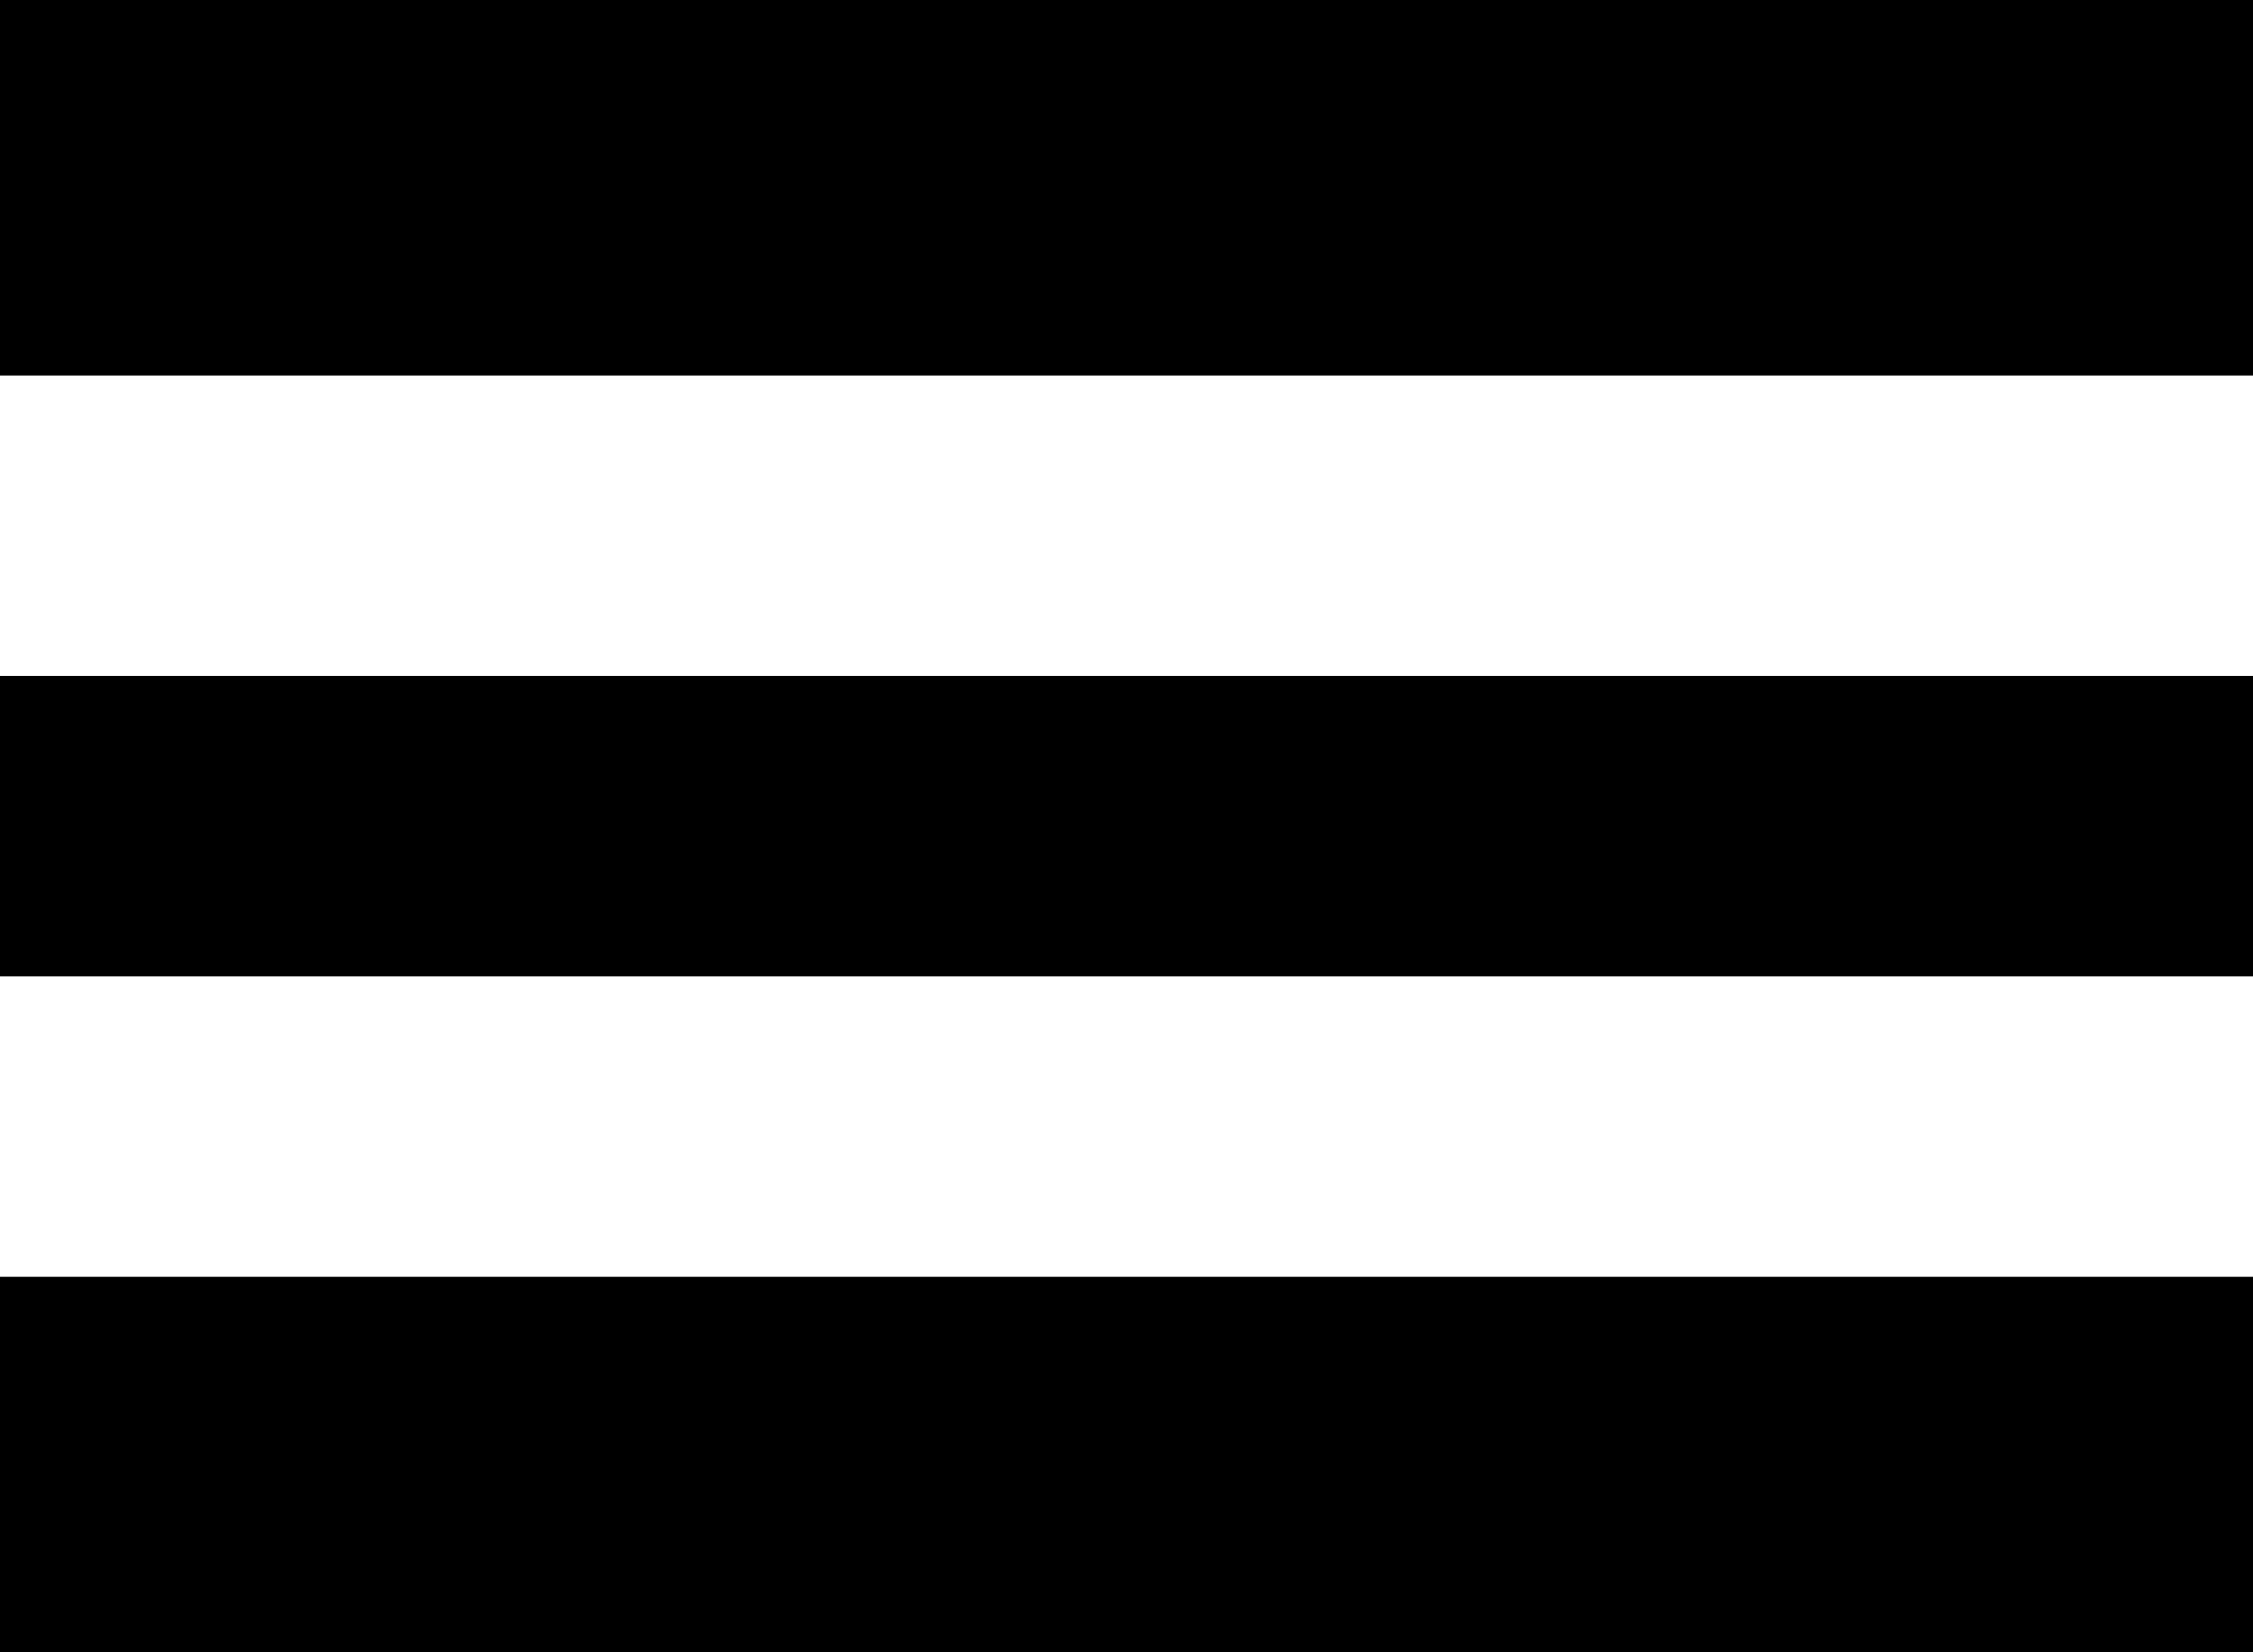 <svg width="30" height="22" viewBox="0 0 30 22" fill="none" xmlns="http://www.w3.org/2000/svg">
<rect width="30" height="5" fill="black"/>
<rect y="9" width="30" height="4" fill="black"/>
<rect y="17" width="30" height="5" fill="black"/>
</svg>
